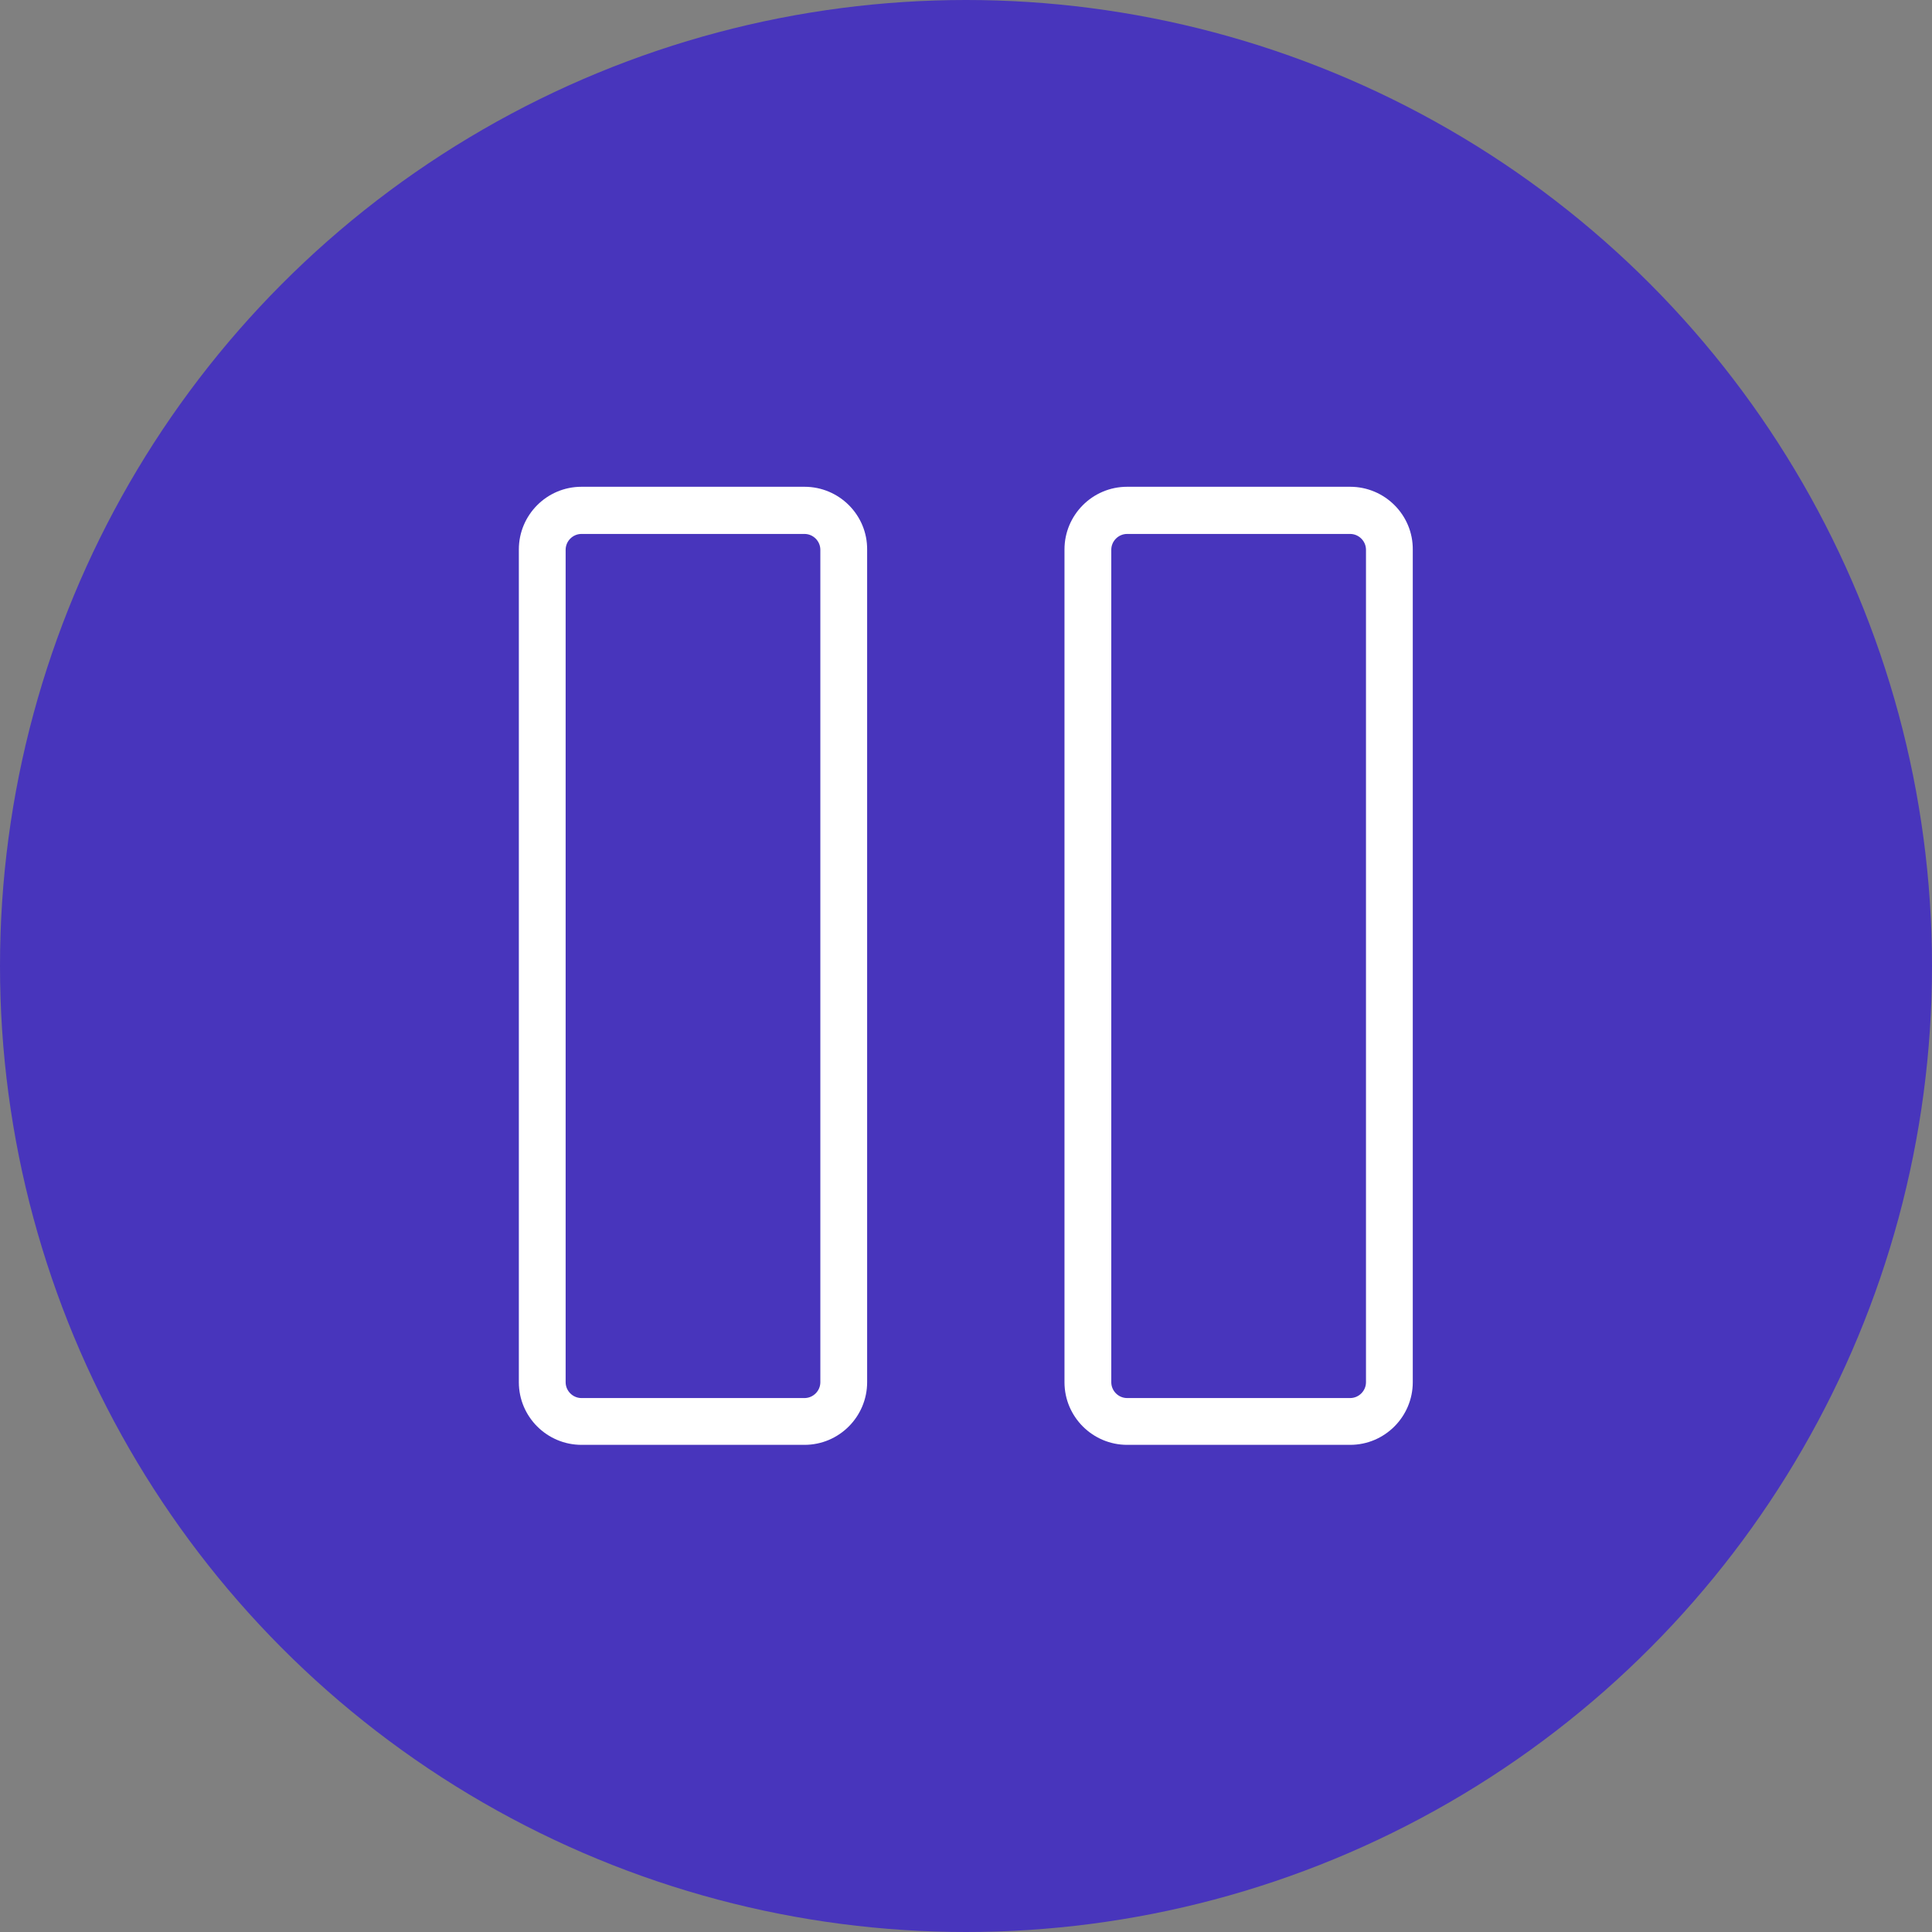 <?xml version="1.0" ?><!DOCTYPE svg  PUBLIC '-//W3C//DTD SVG 1.1//EN'  'http://www.w3.org/Graphics/SVG/1.1/DTD/svg11.dtd'><svg enable-background="new 0 0 512 512" id="Layer_1" version="1.1" viewBox="0 0 512 512" xml:space="preserve" xmlns="http://www.w3.org/2000/svg" xmlns:xlink="http://www.w3.org/1999/xlink"><rect x="0" y="0" width="512" height="512" fill="#808080" stroke="none"/><linearGradient gradientUnits="userSpaceOnUse" id="SVGID_1_" x1="256" x2="256" y1="512" y2="-9.094947e-013"><stop offset="0" style="stop-color:#4835BC"/><stop offset="1" style="stop-color:#4835BC"/></linearGradient><circle cx="256" cy="256" fill="url(#SVGID_1_)" r="256"/><g><path d="M213.2,129h-59.1c-9.2,0-16.6,7.5-16.6,16.6v220.7c0,9.2,7.5,16.6,16.6,16.6h59.1c9.2,0,16.6-7.5,16.6-16.6   V145.7C229.9,136.5,222.4,129,213.2,129z M217.4,366.3c0,2.3-1.9,4.2-4.2,4.2h-59.1c-2.3,0-4.2-1.9-4.2-4.2V145.7   c0-2.3,1.9-4.2,4.2-4.2h59.1c2.3,0,4.2,1.9,4.2,4.2V366.3z" fill="#FFFFFF"/><path d="M357.8,129h-59.1c-9.2,0-16.6,7.5-16.6,16.6v220.7c0,9.2,7.5,16.6,16.6,16.6h59.1c9.2,0,16.6-7.5,16.6-16.6   V145.7C374.5,136.5,367,129,357.8,129z M362,366.3c0,2.3-1.9,4.2-4.2,4.2h-59.1c-2.3,0-4.2-1.9-4.2-4.2V145.7   c0-2.3,1.9-4.2,4.2-4.2h59.1c2.3,0,4.2,1.9,4.2,4.2V366.3z" fill="#FFFFFF"/></g></svg>
